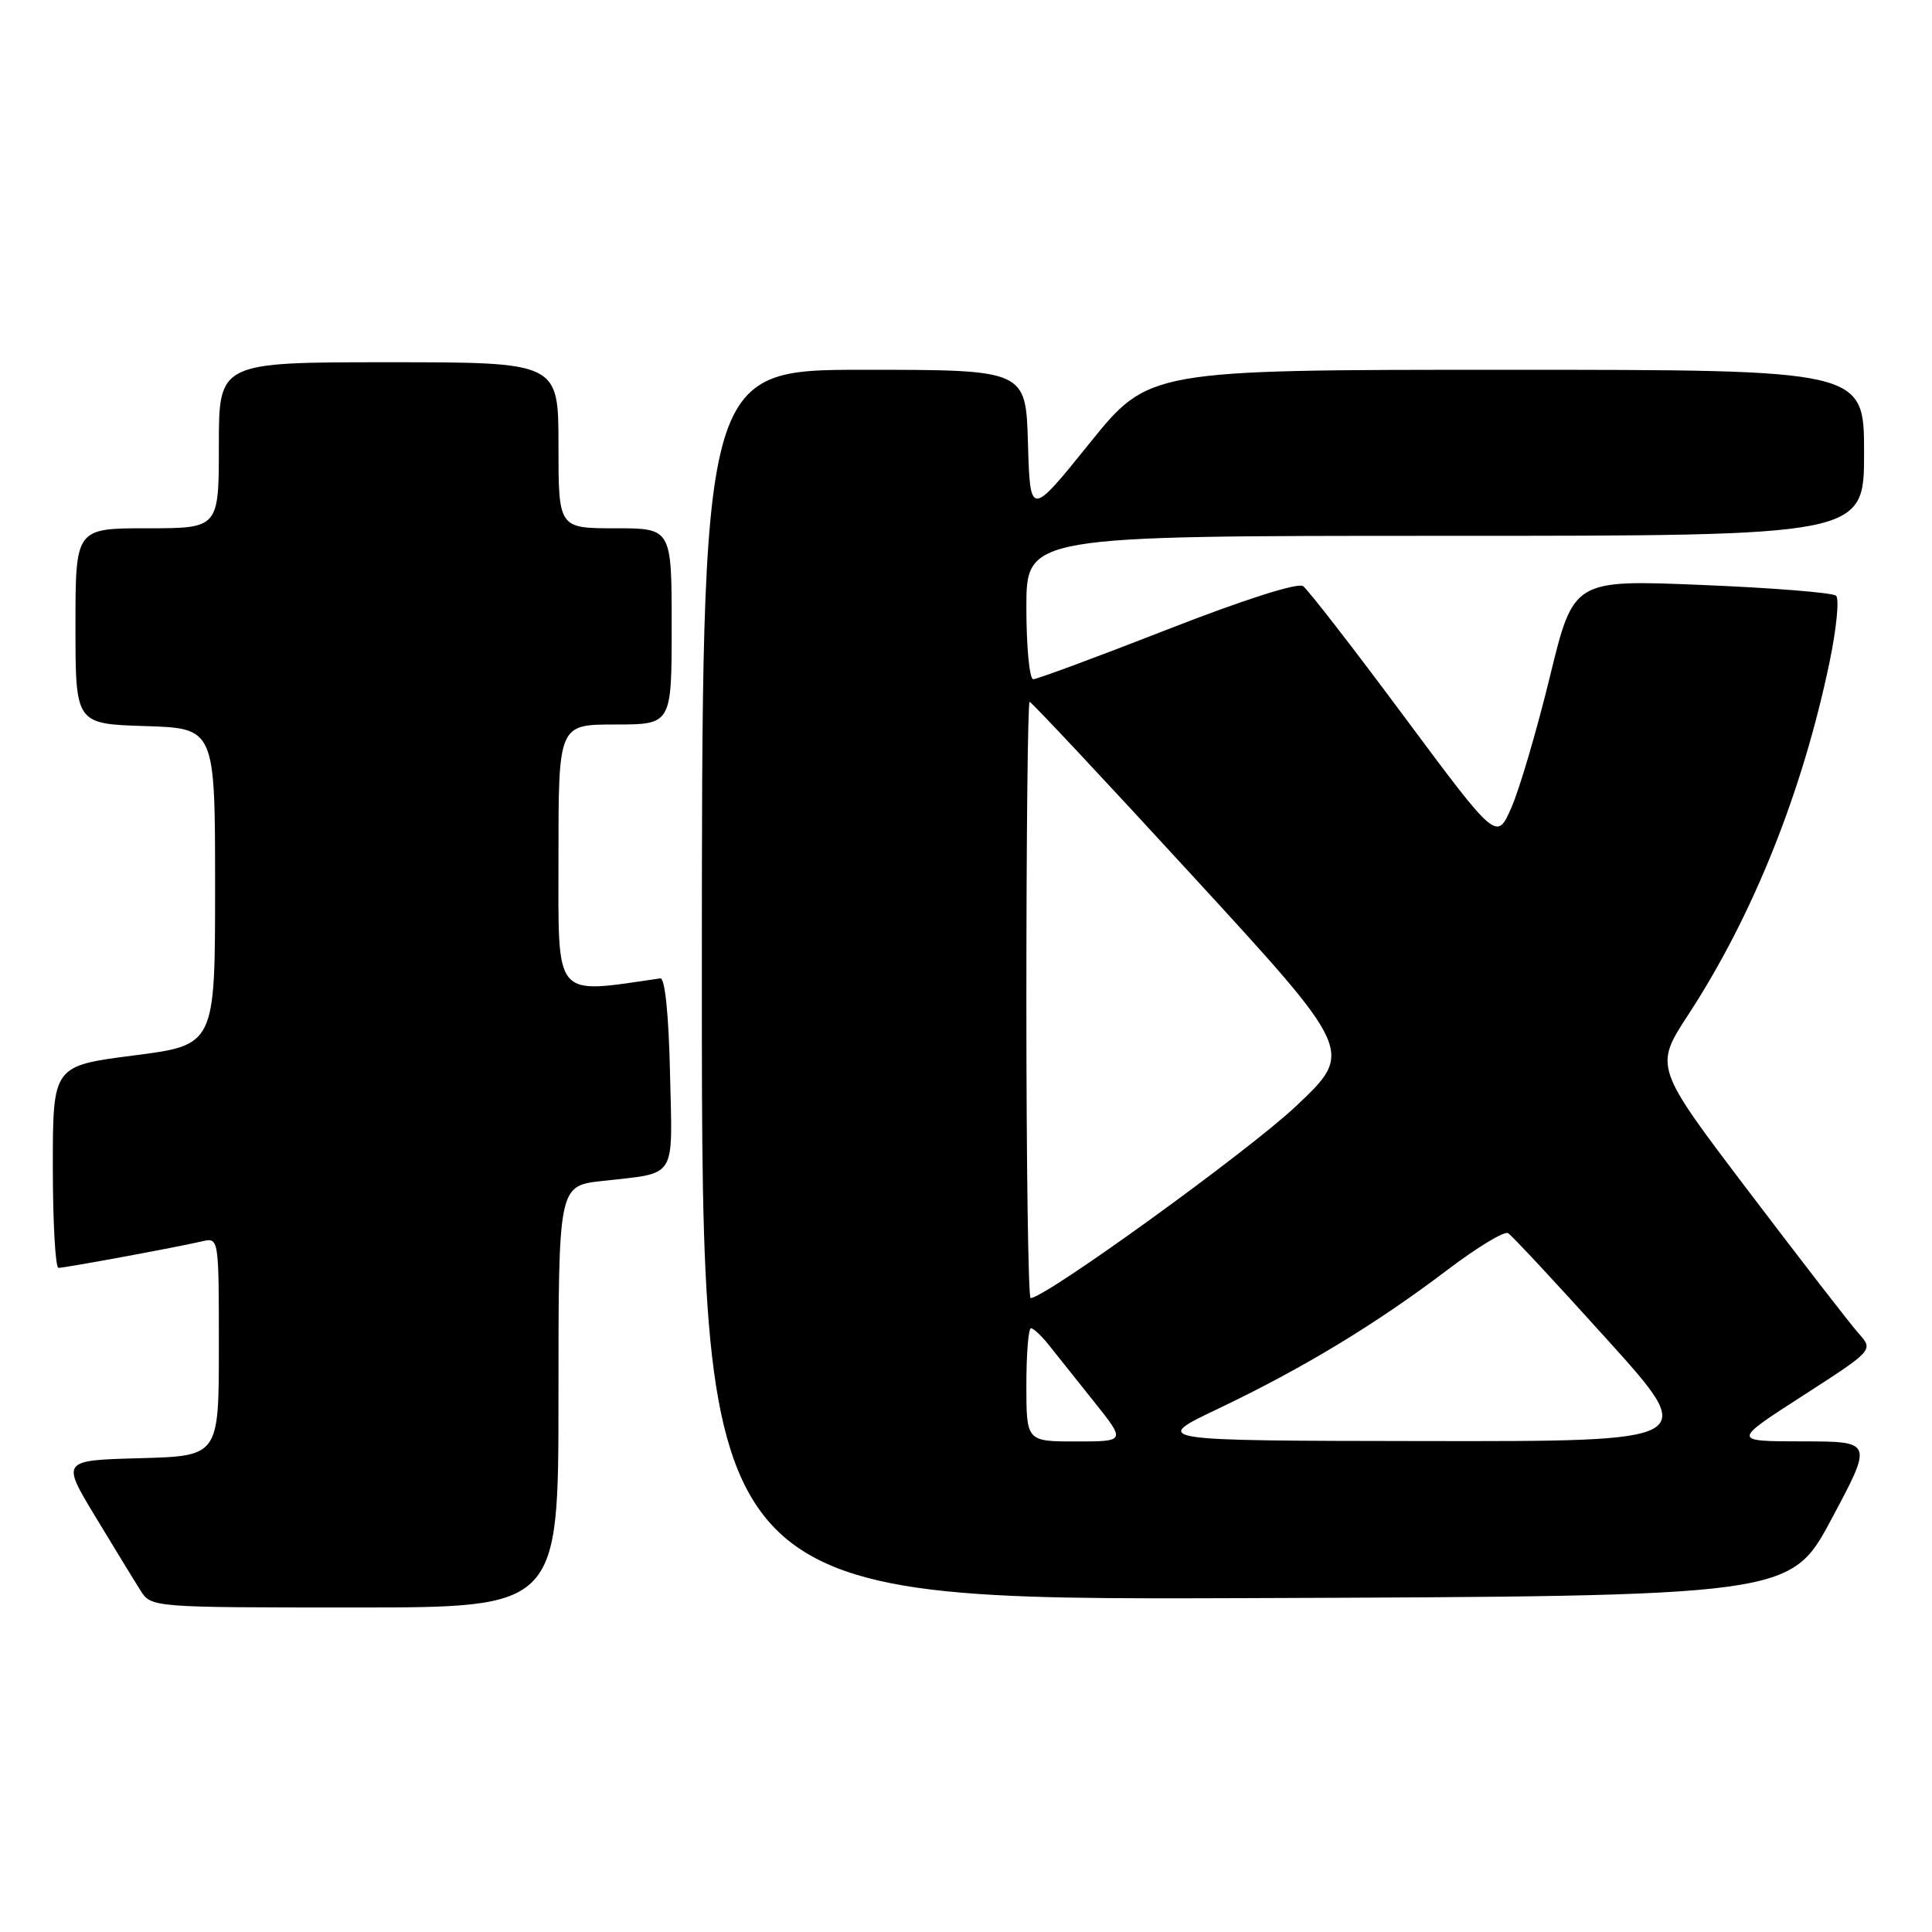 <?xml version="1.0" encoding="UTF-8" standalone="no"?>
<!DOCTYPE svg PUBLIC "-//W3C//DTD SVG 1.1//EN" "http://www.w3.org/Graphics/SVG/1.1/DTD/svg11.dtd" >
<svg xmlns="http://www.w3.org/2000/svg" xmlns:xlink="http://www.w3.org/1999/xlink" version="1.1" viewBox="0 0 256 256">
 <g >
 <path fill="currentColor"
d=" M 74.00 185.07 C 74.00 157.14 74.00 157.14 79.75 156.49 C 89.84 155.34 89.10 156.53 88.78 142.17 C 88.61 134.45 88.11 129.56 87.50 129.64 C 73.20 131.70 74.00 132.65 74.00 113.60 C 74.00 96.00 74.00 96.00 81.50 96.00 C 89.00 96.00 89.00 96.00 89.00 83.00 C 89.00 70.00 89.00 70.00 81.50 70.00 C 74.00 70.00 74.00 70.00 74.00 59.00 C 74.00 48.00 74.00 48.00 51.50 48.00 C 29.00 48.00 29.00 48.00 29.00 59.00 C 29.00 70.00 29.00 70.00 19.50 70.00 C 10.00 70.00 10.00 70.00 10.00 82.96 C 10.00 95.92 10.00 95.92 19.25 96.21 C 28.50 96.50 28.50 96.50 28.50 117.49 C 28.50 138.47 28.50 138.47 17.75 139.85 C 7.00 141.23 7.00 141.23 7.00 154.62 C 7.00 161.98 7.34 168.00 7.75 168.00 C 8.62 168.00 23.45 165.26 26.75 164.49 C 29.00 163.96 29.00 163.96 29.00 178.45 C 29.00 192.93 29.00 192.93 18.56 193.22 C 8.12 193.50 8.12 193.50 12.66 201.00 C 15.15 205.12 17.83 209.51 18.62 210.75 C 20.04 212.99 20.14 213.00 47.02 213.00 C 74.00 213.00 74.00 213.00 74.00 185.07 Z  M 242.70 201.25 C 248.18 191.00 248.18 191.00 238.84 190.99 C 229.50 190.98 229.50 190.98 238.88 184.94 C 248.25 178.90 248.25 178.90 246.29 176.70 C 245.21 175.49 238.67 167.04 231.76 157.93 C 219.19 141.37 219.19 141.37 223.72 134.43 C 232.31 121.28 238.89 104.81 242.46 87.56 C 243.35 83.23 243.73 79.35 243.29 78.94 C 242.86 78.53 234.85 77.89 225.50 77.51 C 208.50 76.81 208.50 76.81 205.37 89.66 C 203.65 96.72 201.36 104.51 200.28 106.98 C 198.33 111.45 198.33 111.45 186.08 94.98 C 179.35 85.91 173.31 78.13 172.67 77.67 C 171.96 77.17 164.82 79.45 154.66 83.42 C 145.40 87.04 137.41 90.00 136.91 90.00 C 136.41 90.00 136.00 85.72 136.00 80.50 C 136.00 71.00 136.00 71.00 191.50 71.00 C 247.00 71.00 247.00 71.00 247.00 60.00 C 247.00 49.00 247.00 49.00 199.61 49.00 C 152.22 49.00 152.22 49.00 144.36 58.75 C 136.50 68.50 136.50 68.50 136.21 58.75 C 135.93 49.00 135.93 49.00 114.46 49.00 C 93.00 49.00 93.00 49.00 93.00 130.51 C 93.00 212.01 93.00 212.01 165.11 211.76 C 237.23 211.50 237.23 211.50 242.70 201.25 Z  M 136.00 183.50 C 136.00 179.38 136.27 176.00 136.61 176.00 C 136.94 176.00 138.02 177.01 139.00 178.25 C 139.98 179.49 142.67 182.86 144.98 185.75 C 149.17 191.00 149.17 191.00 142.59 191.00 C 136.00 191.00 136.00 191.00 136.00 183.50 Z  M 161.50 186.62 C 172.66 181.30 182.33 175.44 191.72 168.32 C 195.68 165.31 199.34 163.09 199.83 163.40 C 200.33 163.70 206.23 170.04 212.94 177.48 C 225.15 191.00 225.15 191.00 188.83 190.95 C 152.50 190.90 152.50 190.90 161.50 186.62 Z  M 136.00 132.50 C 136.00 110.78 136.19 93.00 136.43 93.00 C 136.67 93.00 146.43 103.42 158.13 116.17 C 179.40 139.33 179.40 139.33 171.73 146.57 C 165.38 152.56 138.50 172.00 136.56 172.00 C 136.25 172.00 136.00 154.22 136.00 132.50 Z "/>
</g>
</svg>